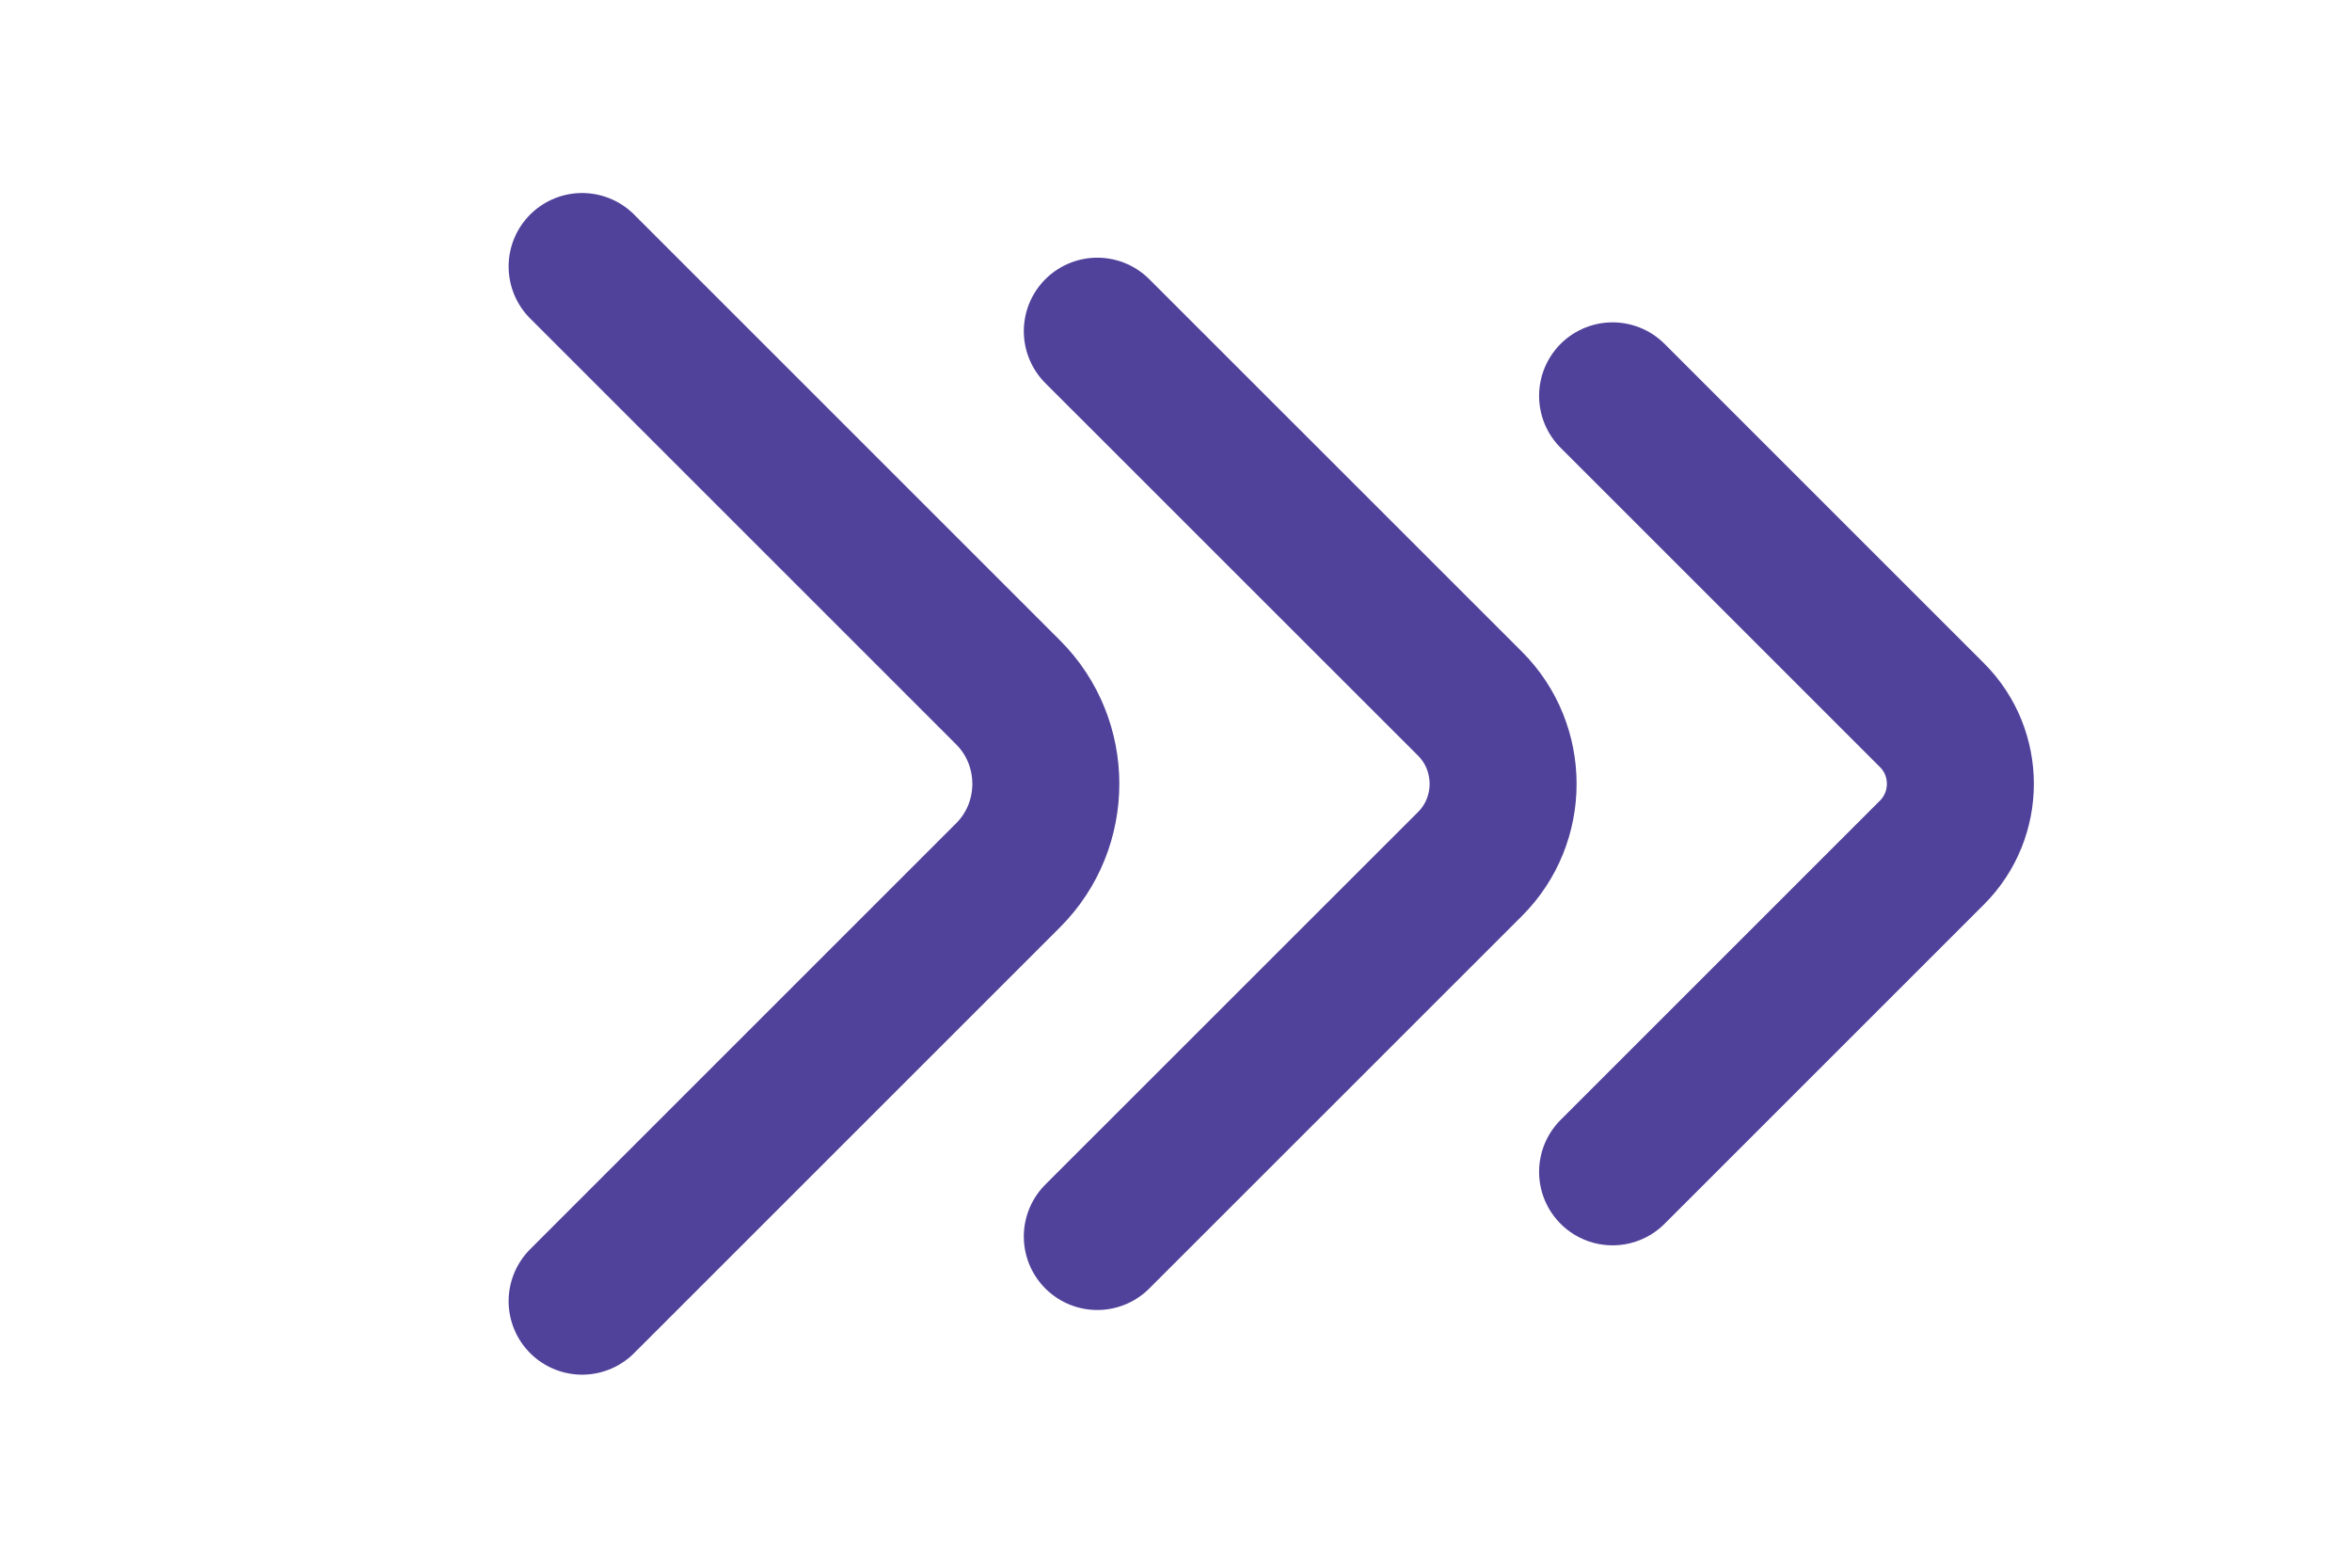 <svg width="24" height="16" viewBox="0 0 24 16" fill="none" xmlns="http://www.w3.org/2000/svg">
<path d="M5.94 13.28L10.287 8.933C10.8 8.42 10.8 7.58 10.287 7.067L5.94 2.72" stroke="#50429B" stroke-width="1.5" stroke-miterlimit="10" stroke-linecap="round" stroke-linejoin="round"/>
<path d="M11.197 12.62L15.001 8.817C15.45 8.368 15.45 7.633 15.001 7.183L11.197 3.38" stroke="#50429B" stroke-width="1.5" stroke-miterlimit="10" stroke-linecap="round" stroke-linejoin="round"/>
<path d="M16.455 11.96L19.715 8.7C20.1 8.315 20.1 7.685 19.715 7.3L16.455 4.04" stroke="#50429B" stroke-width="1.5" stroke-miterlimit="10" stroke-linecap="round" stroke-linejoin="round"/>
</svg>
